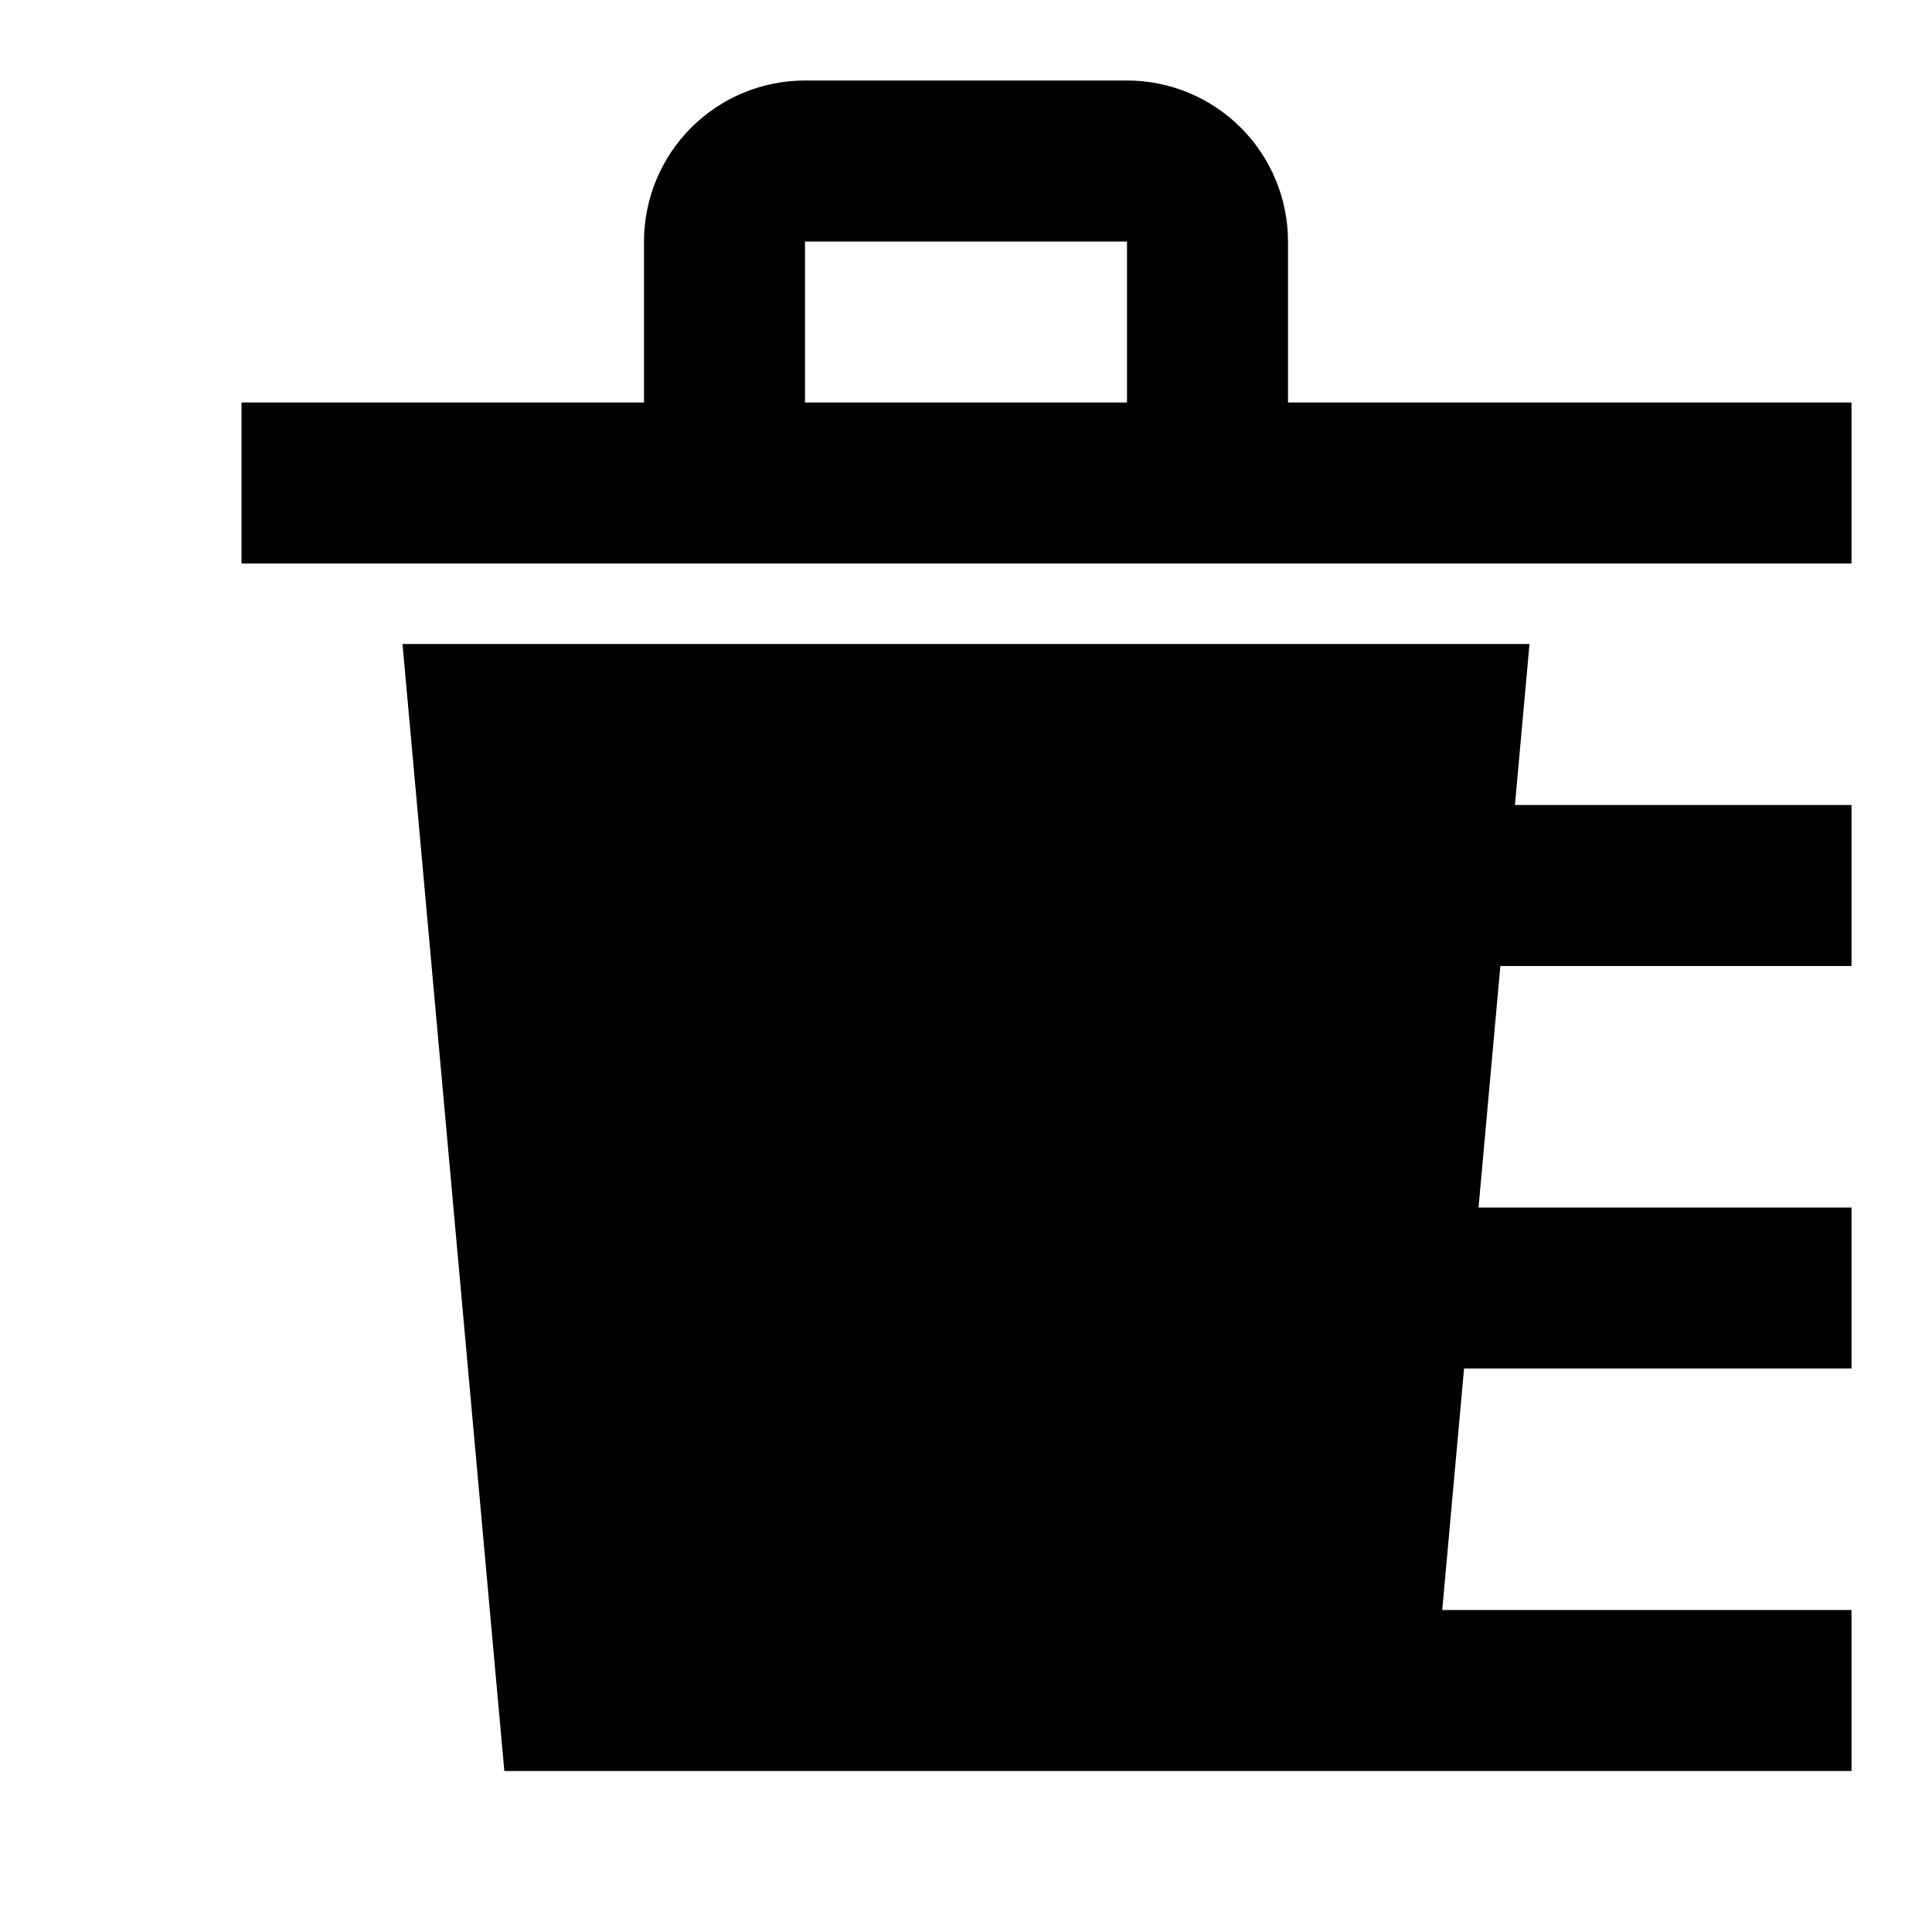 <svg width="24" height="24" viewBox="0 0 24 24" fill="none" xmlns="http://www.w3.org/2000/svg">
<path d="M19 8H5L6.265 22H23V20H17.916L18.187 17H23V15H18.367L18.638 12H23V10H18.819L19 8ZM16 5V3C16 2.47 15.789 1.961 15.414 1.586C15.039 1.211 14.53 1 14 1H10C9.47 1 8.961 1.211 8.586 1.586C8.211 1.961 8 2.47 8 3V5H3V7H23V5H16ZM14 5H10V3H14V5Z" fill="black"/>
</svg>
